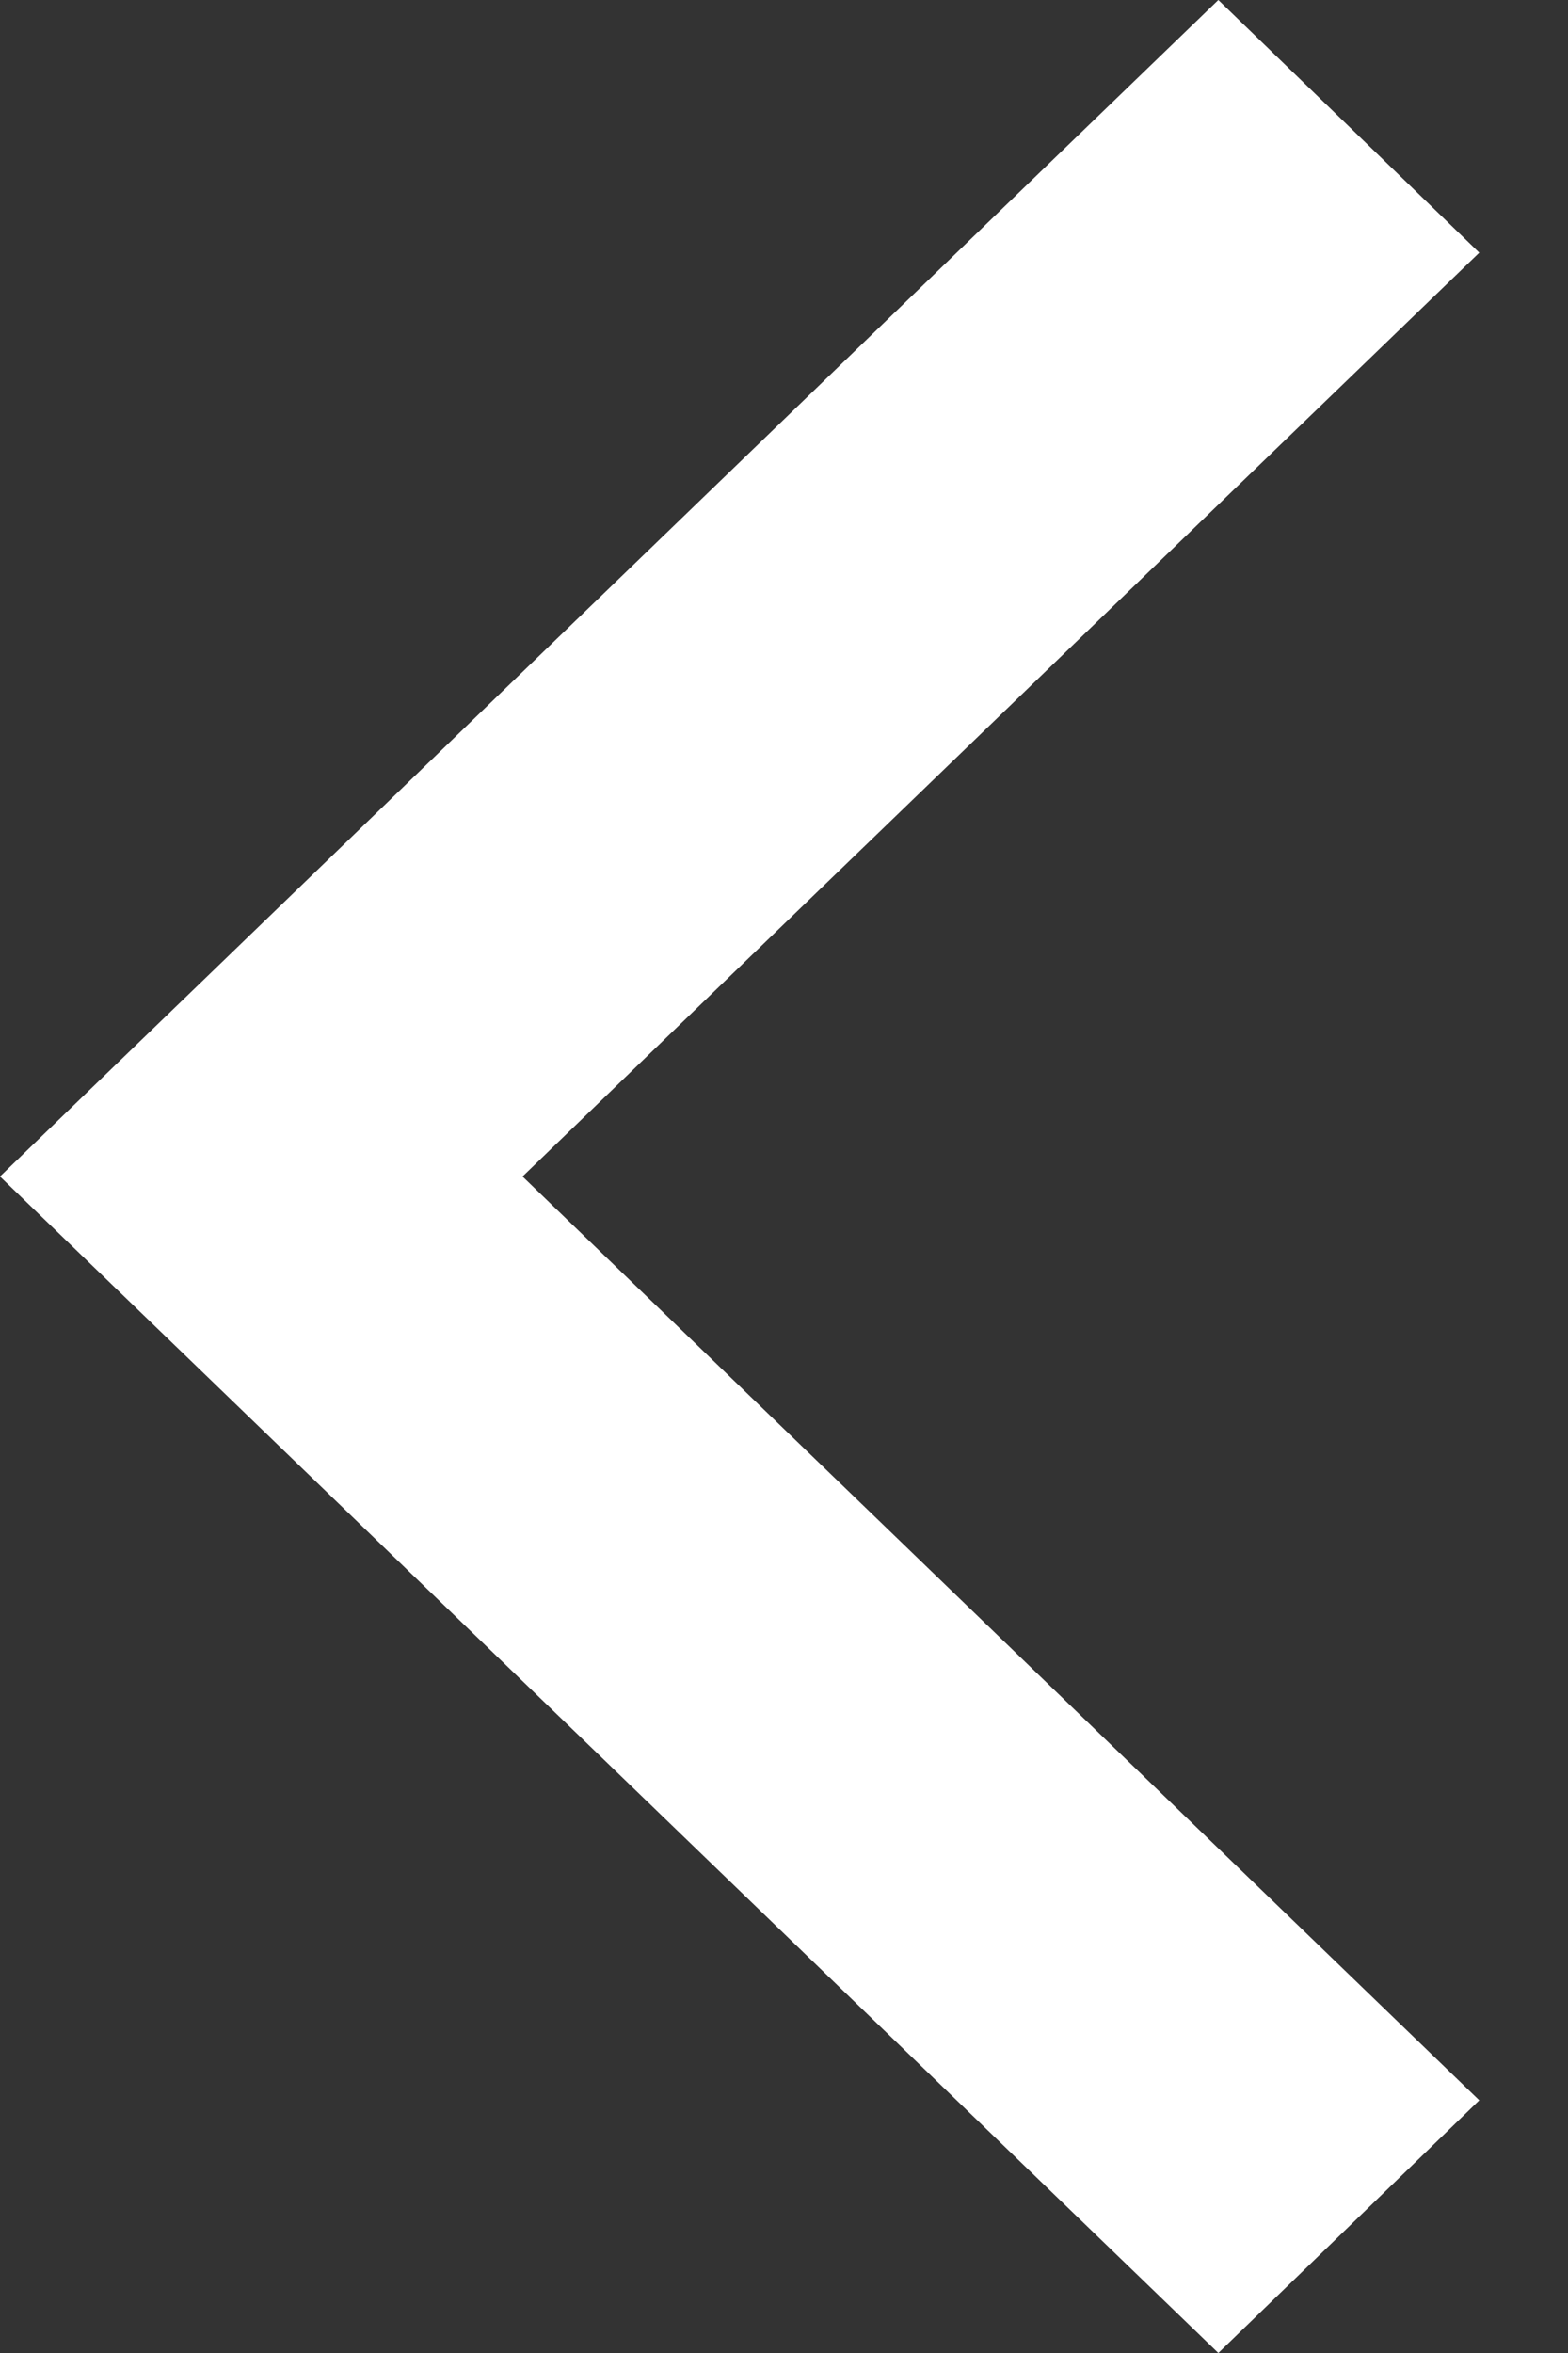 <svg width="12" height="18" viewBox="0 0 12 18" fill="none" xmlns="http://www.w3.org/2000/svg">
<rect x="0" y="0" width="12" height="18" fill="#333333" stroke="none"/>
<path fill-rule="evenodd" clip-rule="evenodd" d="M9.324 0L0 9L9.324 18L11.321 16.067L3.999 9L11.321 1.933L9.324 0Z" fill="white"/>
</svg>
